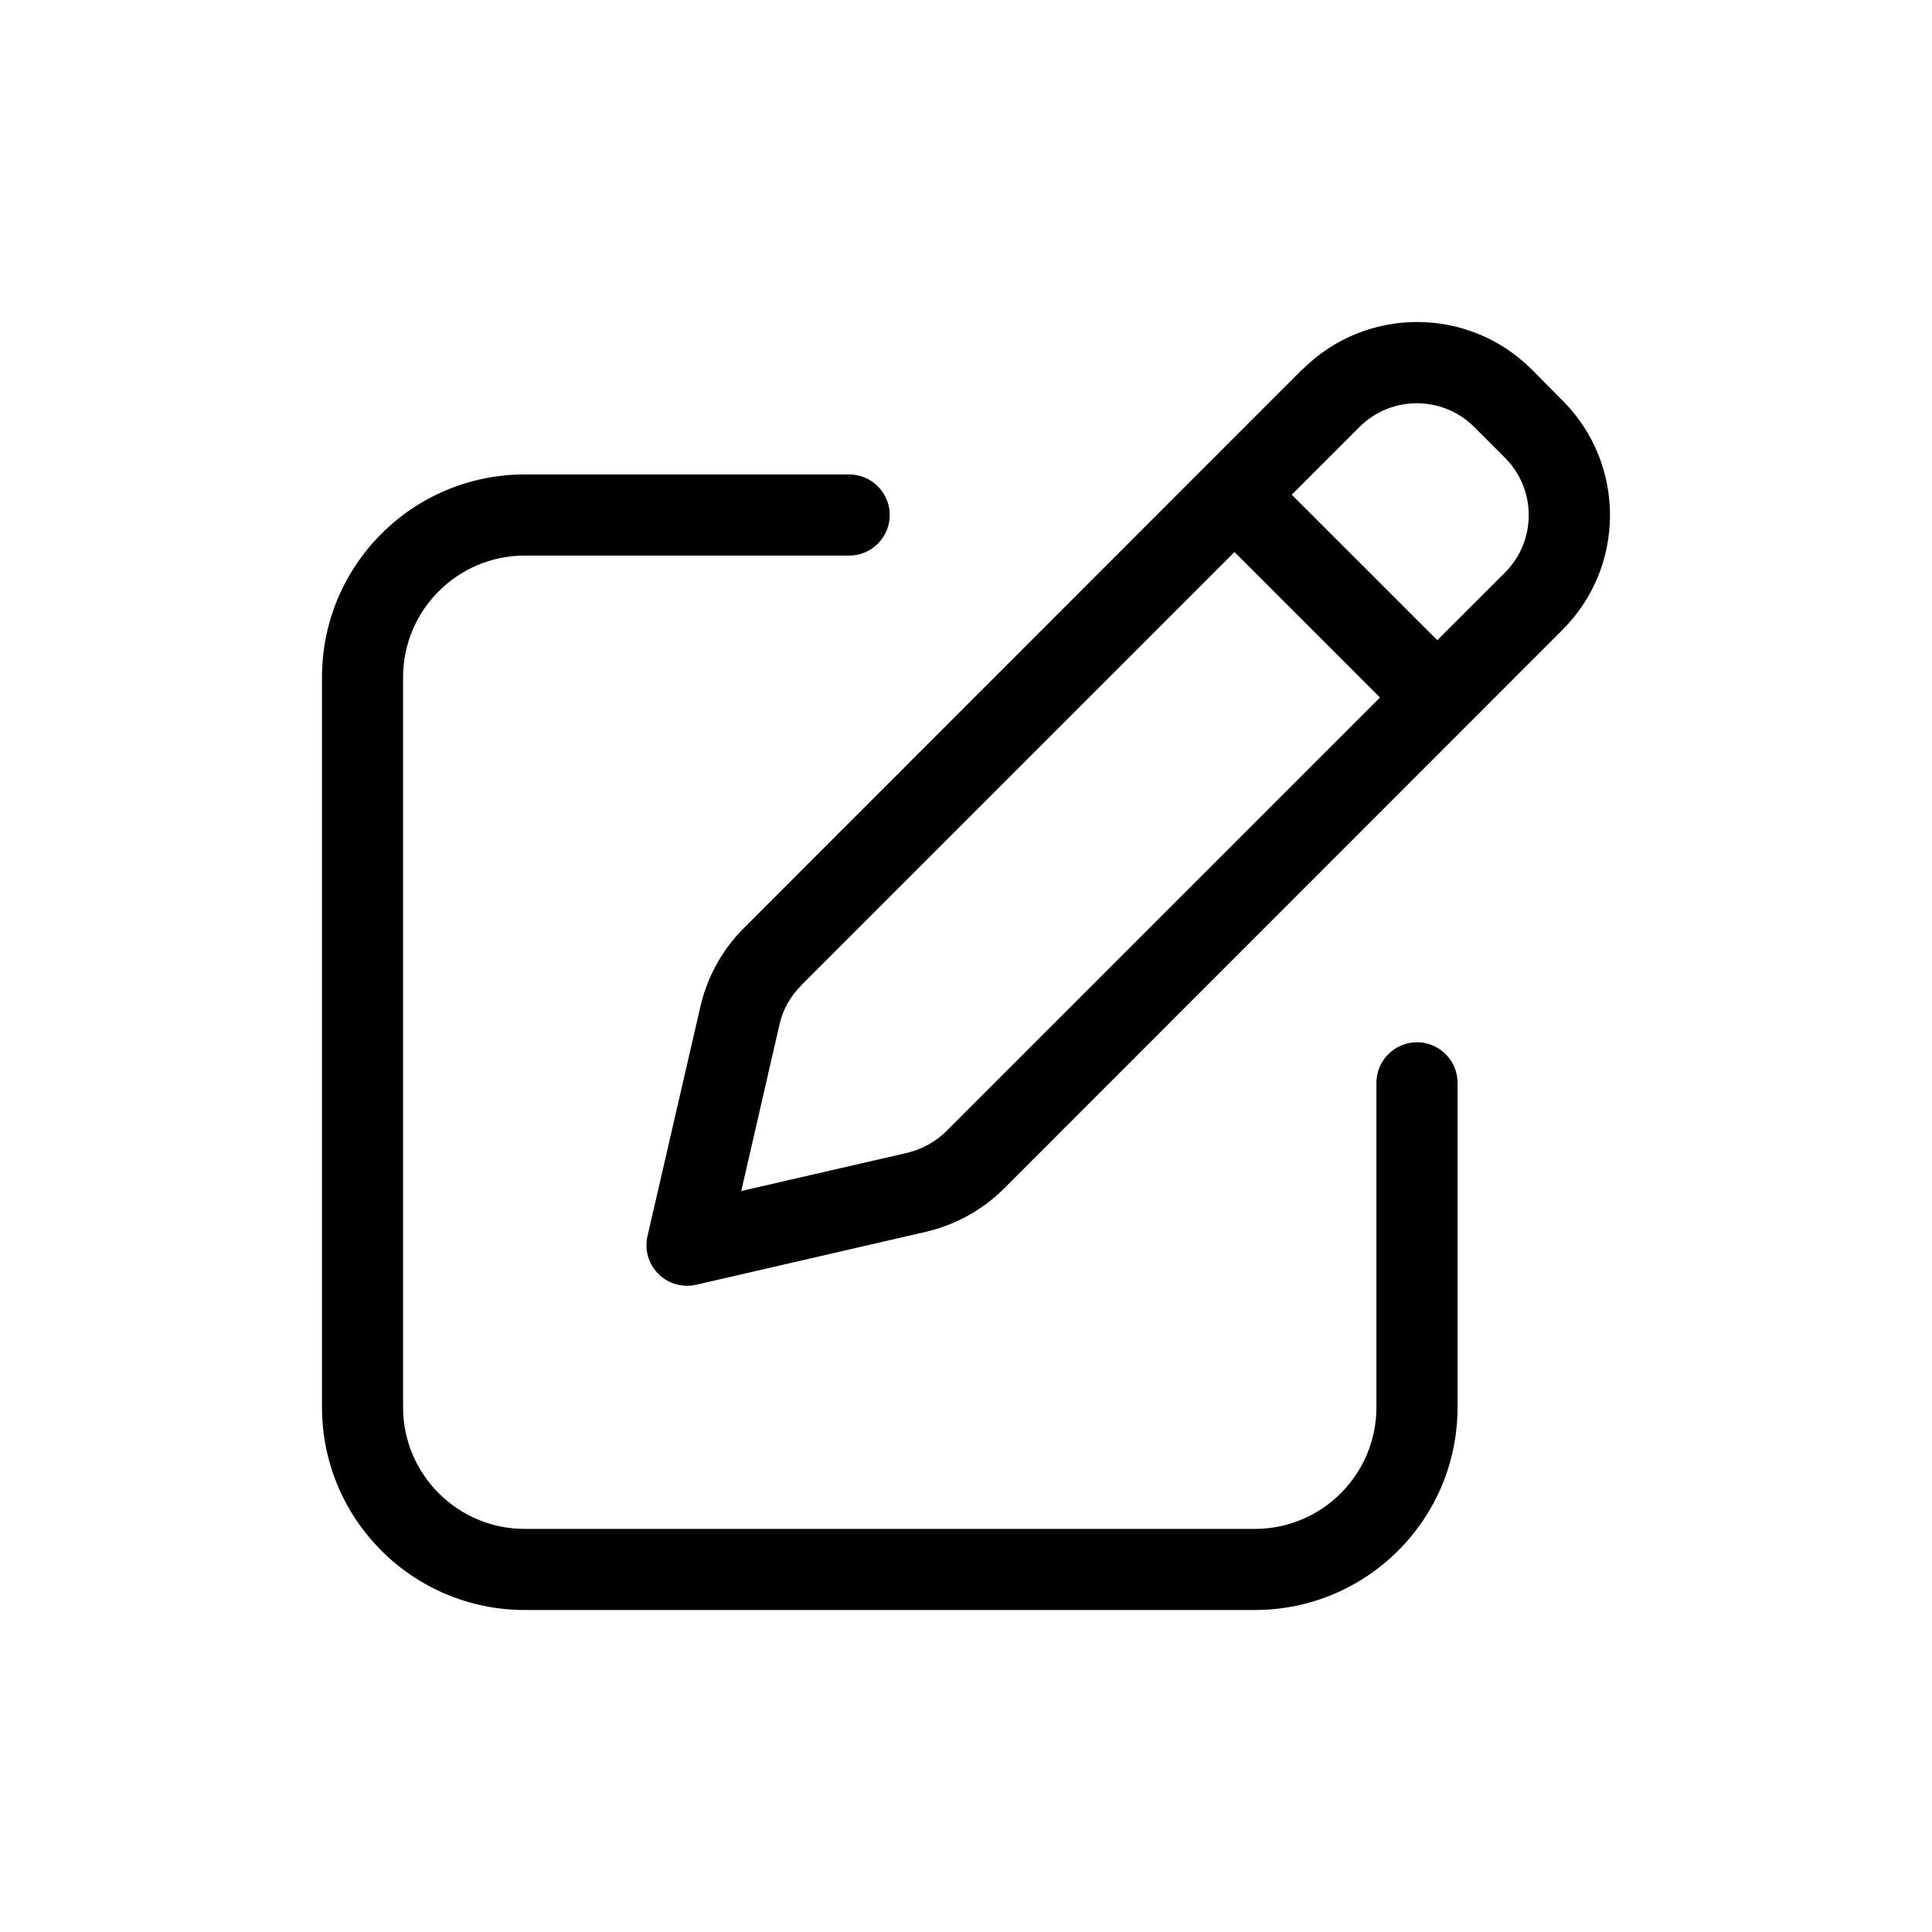 <svg width="30" height="30" viewBox="0 0 30 30" fill="none" xmlns="http://www.w3.org/2000/svg">
<path d="M22.892 6.631L23.369 7.108C23.861 7.6 23.861 8.399 23.369 8.891L22.318 9.941L20.058 7.682L21.109 6.631C21.601 6.139 22.4 6.139 22.892 6.631ZM12.439 15.302L19.169 8.572L21.428 10.831L14.698 17.561C14.533 17.727 14.32 17.845 14.092 17.9L11.51 18.494L12.104 15.908C12.155 15.68 12.273 15.467 12.443 15.302H12.439ZM20.22 5.738L11.549 14.413C11.215 14.747 10.982 15.168 10.876 15.629L10.054 19.195C10.006 19.407 10.069 19.628 10.223 19.781C10.376 19.935 10.597 19.997 10.809 19.95L14.375 19.128C14.836 19.021 15.257 18.789 15.591 18.455L24.262 9.78C25.246 8.796 25.246 7.202 24.262 6.218L23.786 5.738C22.802 4.754 21.208 4.754 20.224 5.738H20.22ZM8.149 7.367C6.409 7.367 5 8.776 5 10.516V21.851C5 23.591 6.409 25 8.149 25H19.484C21.224 25 22.633 23.591 22.633 21.851V16.813C22.633 16.467 22.349 16.184 22.003 16.184C21.657 16.184 21.373 16.467 21.373 16.813V21.851C21.373 22.894 20.527 23.741 19.484 23.741H8.149C7.106 23.741 6.259 22.894 6.259 21.851V10.516C6.259 9.473 7.106 8.627 8.149 8.627H13.187C13.533 8.627 13.816 8.344 13.816 7.997C13.816 7.651 13.533 7.367 13.187 7.367H8.149Z" fill="black"/>
</svg>
